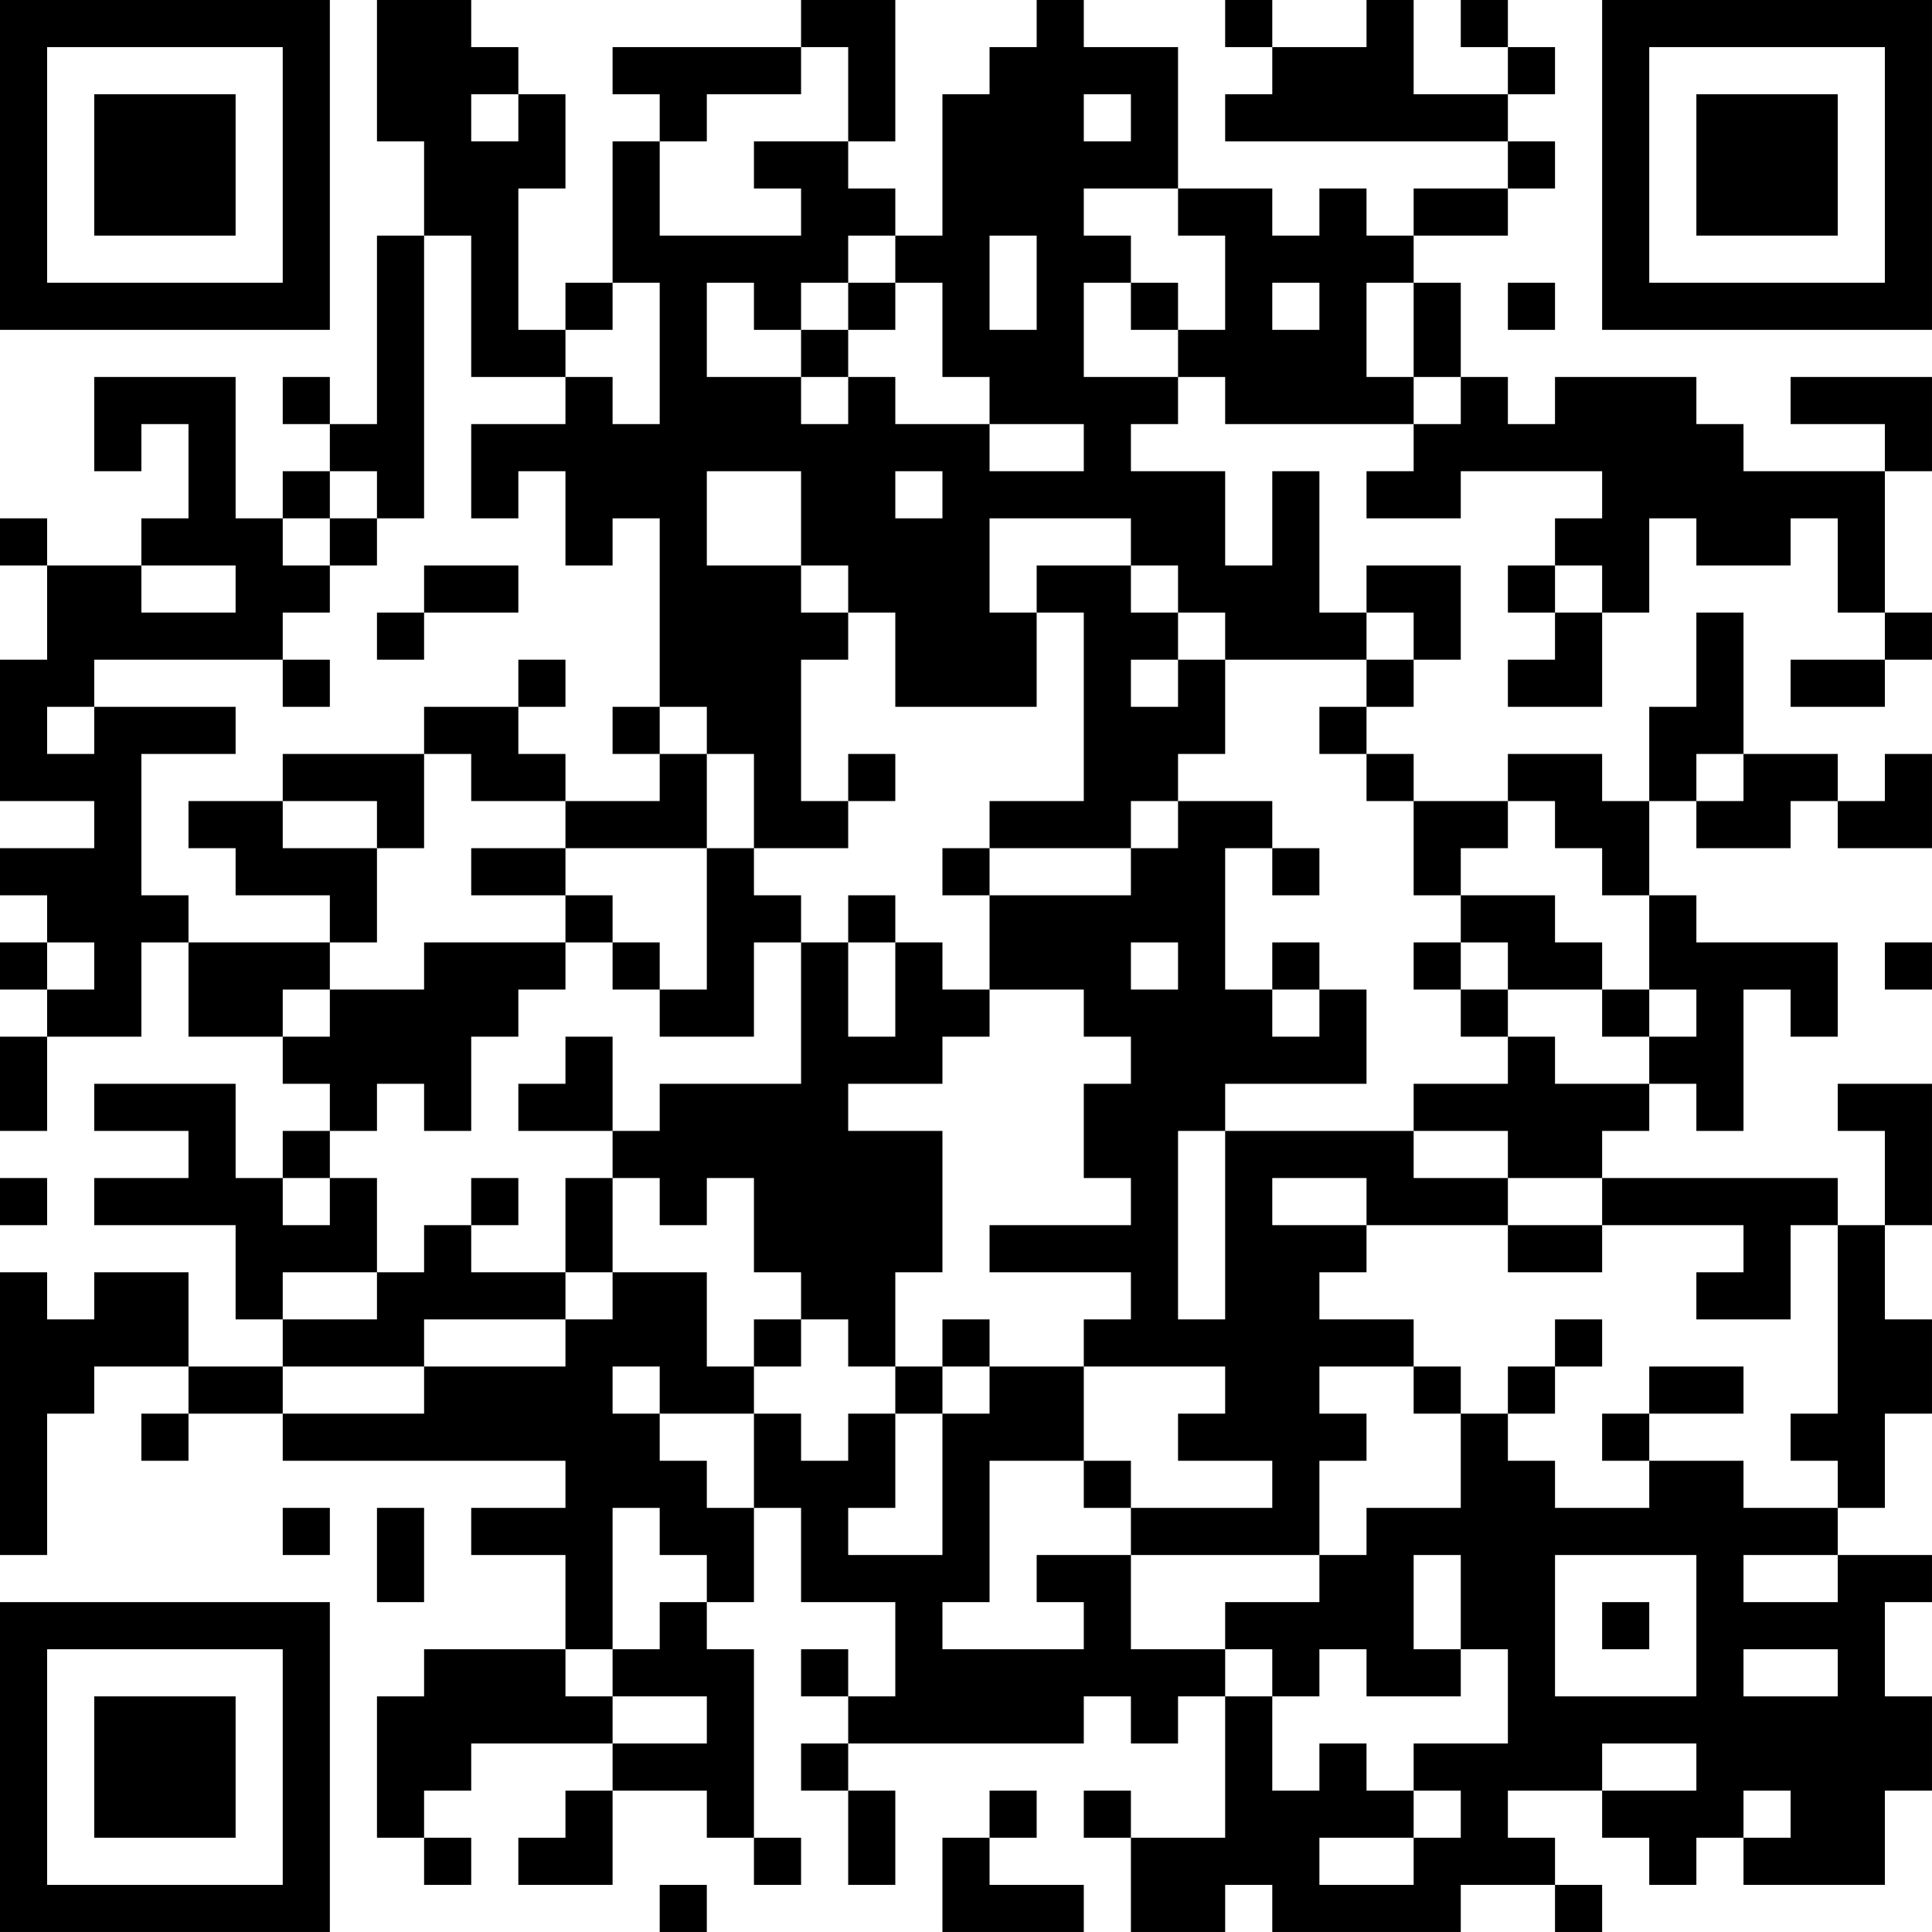 <?xml version="1.0" encoding="UTF-8"?>
<svg xmlns="http://www.w3.org/2000/svg" version="1.1" width="200" height="200" viewBox="0 0 200 200"><rect x="0" y="0" width="200" height="200" fill="#ffffff"/><g transform="scale(4.878)"><g transform="translate(0,0)"><path fill-rule="evenodd" d="M8 0L8 3L9 3L9 5L8 5L8 9L7 9L7 8L6 8L6 9L7 9L7 10L6 10L6 11L5 11L5 8L2 8L2 10L3 10L3 9L4 9L4 11L3 11L3 12L1 12L1 11L0 11L0 12L1 12L1 14L0 14L0 17L2 17L2 18L0 18L0 19L1 19L1 20L0 20L0 21L1 21L1 22L0 22L0 24L1 24L1 22L3 22L3 20L4 20L4 22L6 22L6 23L7 23L7 24L6 24L6 25L5 25L5 23L2 23L2 24L4 24L4 25L2 25L2 26L5 26L5 28L6 28L6 29L4 29L4 27L2 27L2 28L1 28L1 27L0 27L0 33L1 33L1 30L2 30L2 29L4 29L4 30L3 30L3 31L4 31L4 30L6 30L6 31L12 31L12 32L10 32L10 33L12 33L12 35L9 35L9 36L8 36L8 39L9 39L9 40L10 40L10 39L9 39L9 38L10 38L10 37L13 37L13 38L12 38L12 39L11 39L11 40L13 40L13 38L15 38L15 39L16 39L16 40L17 40L17 39L16 39L16 35L15 35L15 34L16 34L16 32L17 32L17 34L19 34L19 36L18 36L18 35L17 35L17 36L18 36L18 37L17 37L17 38L18 38L18 40L19 40L19 38L18 38L18 37L23 37L23 36L24 36L24 37L25 37L25 36L26 36L26 39L24 39L24 38L23 38L23 39L24 39L24 41L26 41L26 40L27 40L27 41L31 41L31 40L33 40L33 41L34 41L34 40L33 40L33 39L32 39L32 38L34 38L34 39L35 39L35 40L36 40L36 39L37 39L37 40L40 40L40 38L41 38L41 36L40 36L40 34L41 34L41 33L39 33L39 32L40 32L40 30L41 30L41 28L40 28L40 26L41 26L41 23L39 23L39 24L40 24L40 26L39 26L39 25L34 25L34 24L35 24L35 23L36 23L36 24L37 24L37 21L38 21L38 22L39 22L39 20L36 20L36 19L35 19L35 17L36 17L36 18L38 18L38 17L39 17L39 18L41 18L41 16L40 16L40 17L39 17L39 16L37 16L37 13L36 13L36 15L35 15L35 17L34 17L34 16L32 16L32 17L30 17L30 16L29 16L29 15L30 15L30 14L31 14L31 12L29 12L29 13L28 13L28 10L27 10L27 12L26 12L26 10L24 10L24 9L25 9L25 8L26 8L26 9L30 9L30 10L29 10L29 11L31 11L31 10L34 10L34 11L33 11L33 12L32 12L32 13L33 13L33 14L32 14L32 15L34 15L34 13L35 13L35 11L36 11L36 12L38 12L38 11L39 11L39 13L40 13L40 14L38 14L38 15L40 15L40 14L41 14L41 13L40 13L40 10L41 10L41 8L38 8L38 9L40 9L40 10L37 10L37 9L36 9L36 8L33 8L33 9L32 9L32 8L31 8L31 6L30 6L30 5L32 5L32 4L33 4L33 3L32 3L32 2L33 2L33 1L32 1L32 0L31 0L31 1L32 1L32 2L30 2L30 0L29 0L29 1L27 1L27 0L26 0L26 1L27 1L27 2L26 2L26 3L32 3L32 4L30 4L30 5L29 5L29 4L28 4L28 5L27 5L27 4L25 4L25 1L23 1L23 0L22 0L22 1L21 1L21 2L20 2L20 5L19 5L19 4L18 4L18 3L19 3L19 0L17 0L17 1L13 1L13 2L14 2L14 3L13 3L13 6L12 6L12 7L11 7L11 4L12 4L12 2L11 2L11 1L10 1L10 0ZM17 1L17 2L15 2L15 3L14 3L14 5L17 5L17 4L16 4L16 3L18 3L18 1ZM10 2L10 3L11 3L11 2ZM23 2L23 3L24 3L24 2ZM23 4L23 5L24 5L24 6L23 6L23 8L25 8L25 7L26 7L26 5L25 5L25 4ZM9 5L9 11L8 11L8 10L7 10L7 11L6 11L6 12L7 12L7 13L6 13L6 14L2 14L2 15L1 15L1 16L2 16L2 15L5 15L5 16L3 16L3 19L4 19L4 20L7 20L7 21L6 21L6 22L7 22L7 21L9 21L9 20L12 20L12 21L11 21L11 22L10 22L10 24L9 24L9 23L8 23L8 24L7 24L7 25L6 25L6 26L7 26L7 25L8 25L8 27L6 27L6 28L8 28L8 27L9 27L9 26L10 26L10 27L12 27L12 28L9 28L9 29L6 29L6 30L9 30L9 29L12 29L12 28L13 28L13 27L15 27L15 29L16 29L16 30L14 30L14 29L13 29L13 30L14 30L14 31L15 31L15 32L16 32L16 30L17 30L17 31L18 31L18 30L19 30L19 32L18 32L18 33L20 33L20 30L21 30L21 29L23 29L23 31L21 31L21 34L20 34L20 35L23 35L23 34L22 34L22 33L24 33L24 35L26 35L26 36L27 36L27 38L28 38L28 37L29 37L29 38L30 38L30 39L28 39L28 40L30 40L30 39L31 39L31 38L30 38L30 37L32 37L32 35L31 35L31 33L30 33L30 35L31 35L31 36L29 36L29 35L28 35L28 36L27 36L27 35L26 35L26 34L28 34L28 33L29 33L29 32L31 32L31 30L32 30L32 31L33 31L33 32L35 32L35 31L37 31L37 32L39 32L39 31L38 31L38 30L39 30L39 26L38 26L38 28L36 28L36 27L37 27L37 26L34 26L34 25L32 25L32 24L30 24L30 23L32 23L32 22L33 22L33 23L35 23L35 22L36 22L36 21L35 21L35 19L34 19L34 18L33 18L33 17L32 17L32 18L31 18L31 19L30 19L30 17L29 17L29 16L28 16L28 15L29 15L29 14L30 14L30 13L29 13L29 14L26 14L26 13L25 13L25 12L24 12L24 11L21 11L21 13L22 13L22 15L19 15L19 13L18 13L18 12L17 12L17 10L15 10L15 12L17 12L17 13L18 13L18 14L17 14L17 17L18 17L18 18L16 18L16 16L15 16L15 15L14 15L14 11L13 11L13 12L12 12L12 10L11 10L11 11L10 11L10 9L12 9L12 8L13 8L13 9L14 9L14 6L13 6L13 7L12 7L12 8L10 8L10 5ZM18 5L18 6L17 6L17 7L16 7L16 6L15 6L15 8L17 8L17 9L18 9L18 8L19 8L19 9L21 9L21 10L23 10L23 9L21 9L21 8L20 8L20 6L19 6L19 5ZM21 5L21 7L22 7L22 5ZM18 6L18 7L17 7L17 8L18 8L18 7L19 7L19 6ZM24 6L24 7L25 7L25 6ZM27 6L27 7L28 7L28 6ZM29 6L29 8L30 8L30 9L31 9L31 8L30 8L30 6ZM32 6L32 7L33 7L33 6ZM19 10L19 11L20 11L20 10ZM7 11L7 12L8 12L8 11ZM3 12L3 13L5 13L5 12ZM9 12L9 13L8 13L8 14L9 14L9 13L11 13L11 12ZM22 12L22 13L23 13L23 17L21 17L21 18L20 18L20 19L21 19L21 21L20 21L20 20L19 20L19 19L18 19L18 20L17 20L17 19L16 19L16 18L15 18L15 16L14 16L14 15L13 15L13 16L14 16L14 17L12 17L12 16L11 16L11 15L12 15L12 14L11 14L11 15L9 15L9 16L6 16L6 17L4 17L4 18L5 18L5 19L7 19L7 20L8 20L8 18L9 18L9 16L10 16L10 17L12 17L12 18L10 18L10 19L12 19L12 20L13 20L13 21L14 21L14 22L16 22L16 20L17 20L17 23L14 23L14 24L13 24L13 22L12 22L12 23L11 23L11 24L13 24L13 25L12 25L12 27L13 27L13 25L14 25L14 26L15 26L15 25L16 25L16 27L17 27L17 28L16 28L16 29L17 29L17 28L18 28L18 29L19 29L19 30L20 30L20 29L21 29L21 28L20 28L20 29L19 29L19 27L20 27L20 24L18 24L18 23L20 23L20 22L21 22L21 21L23 21L23 22L24 22L24 23L23 23L23 25L24 25L24 26L21 26L21 27L24 27L24 28L23 28L23 29L26 29L26 30L25 30L25 31L27 31L27 32L24 32L24 31L23 31L23 32L24 32L24 33L28 33L28 31L29 31L29 30L28 30L28 29L30 29L30 30L31 30L31 29L30 29L30 28L28 28L28 27L29 27L29 26L32 26L32 27L34 27L34 26L32 26L32 25L30 25L30 24L26 24L26 23L29 23L29 21L28 21L28 20L27 20L27 21L26 21L26 18L27 18L27 19L28 19L28 18L27 18L27 17L25 17L25 16L26 16L26 14L25 14L25 13L24 13L24 12ZM33 12L33 13L34 13L34 12ZM6 14L6 15L7 15L7 14ZM24 14L24 15L25 15L25 14ZM18 16L18 17L19 17L19 16ZM36 16L36 17L37 17L37 16ZM6 17L6 18L8 18L8 17ZM24 17L24 18L21 18L21 19L24 19L24 18L25 18L25 17ZM12 18L12 19L13 19L13 20L14 20L14 21L15 21L15 18ZM31 19L31 20L30 20L30 21L31 21L31 22L32 22L32 21L34 21L34 22L35 22L35 21L34 21L34 20L33 20L33 19ZM1 20L1 21L2 21L2 20ZM18 20L18 22L19 22L19 20ZM24 20L24 21L25 21L25 20ZM31 20L31 21L32 21L32 20ZM40 20L40 21L41 21L41 20ZM27 21L27 22L28 22L28 21ZM25 24L25 28L26 28L26 24ZM0 25L0 26L1 26L1 25ZM10 25L10 26L11 26L11 25ZM27 25L27 26L29 26L29 25ZM33 28L33 29L32 29L32 30L33 30L33 29L34 29L34 28ZM35 29L35 30L34 30L34 31L35 31L35 30L37 30L37 29ZM6 32L6 33L7 33L7 32ZM8 32L8 34L9 34L9 32ZM13 32L13 35L12 35L12 36L13 36L13 37L15 37L15 36L13 36L13 35L14 35L14 34L15 34L15 33L14 33L14 32ZM33 33L33 36L36 36L36 33ZM37 33L37 34L39 34L39 33ZM34 34L34 35L35 35L35 34ZM37 35L37 36L39 36L39 35ZM34 37L34 38L36 38L36 37ZM21 38L21 39L20 39L20 41L23 41L23 40L21 40L21 39L22 39L22 38ZM37 38L37 39L38 39L38 38ZM14 40L14 41L15 41L15 40ZM0 0L0 7L7 7L7 0ZM1 1L1 6L6 6L6 1ZM2 2L2 5L5 5L5 2ZM34 0L34 7L41 7L41 0ZM35 1L35 6L40 6L40 1ZM36 2L36 5L39 5L39 2ZM0 34L0 41L7 41L7 34ZM1 35L1 40L6 40L6 35ZM2 36L2 39L5 39L5 36Z" fill="#000000"/></g></g></svg>
